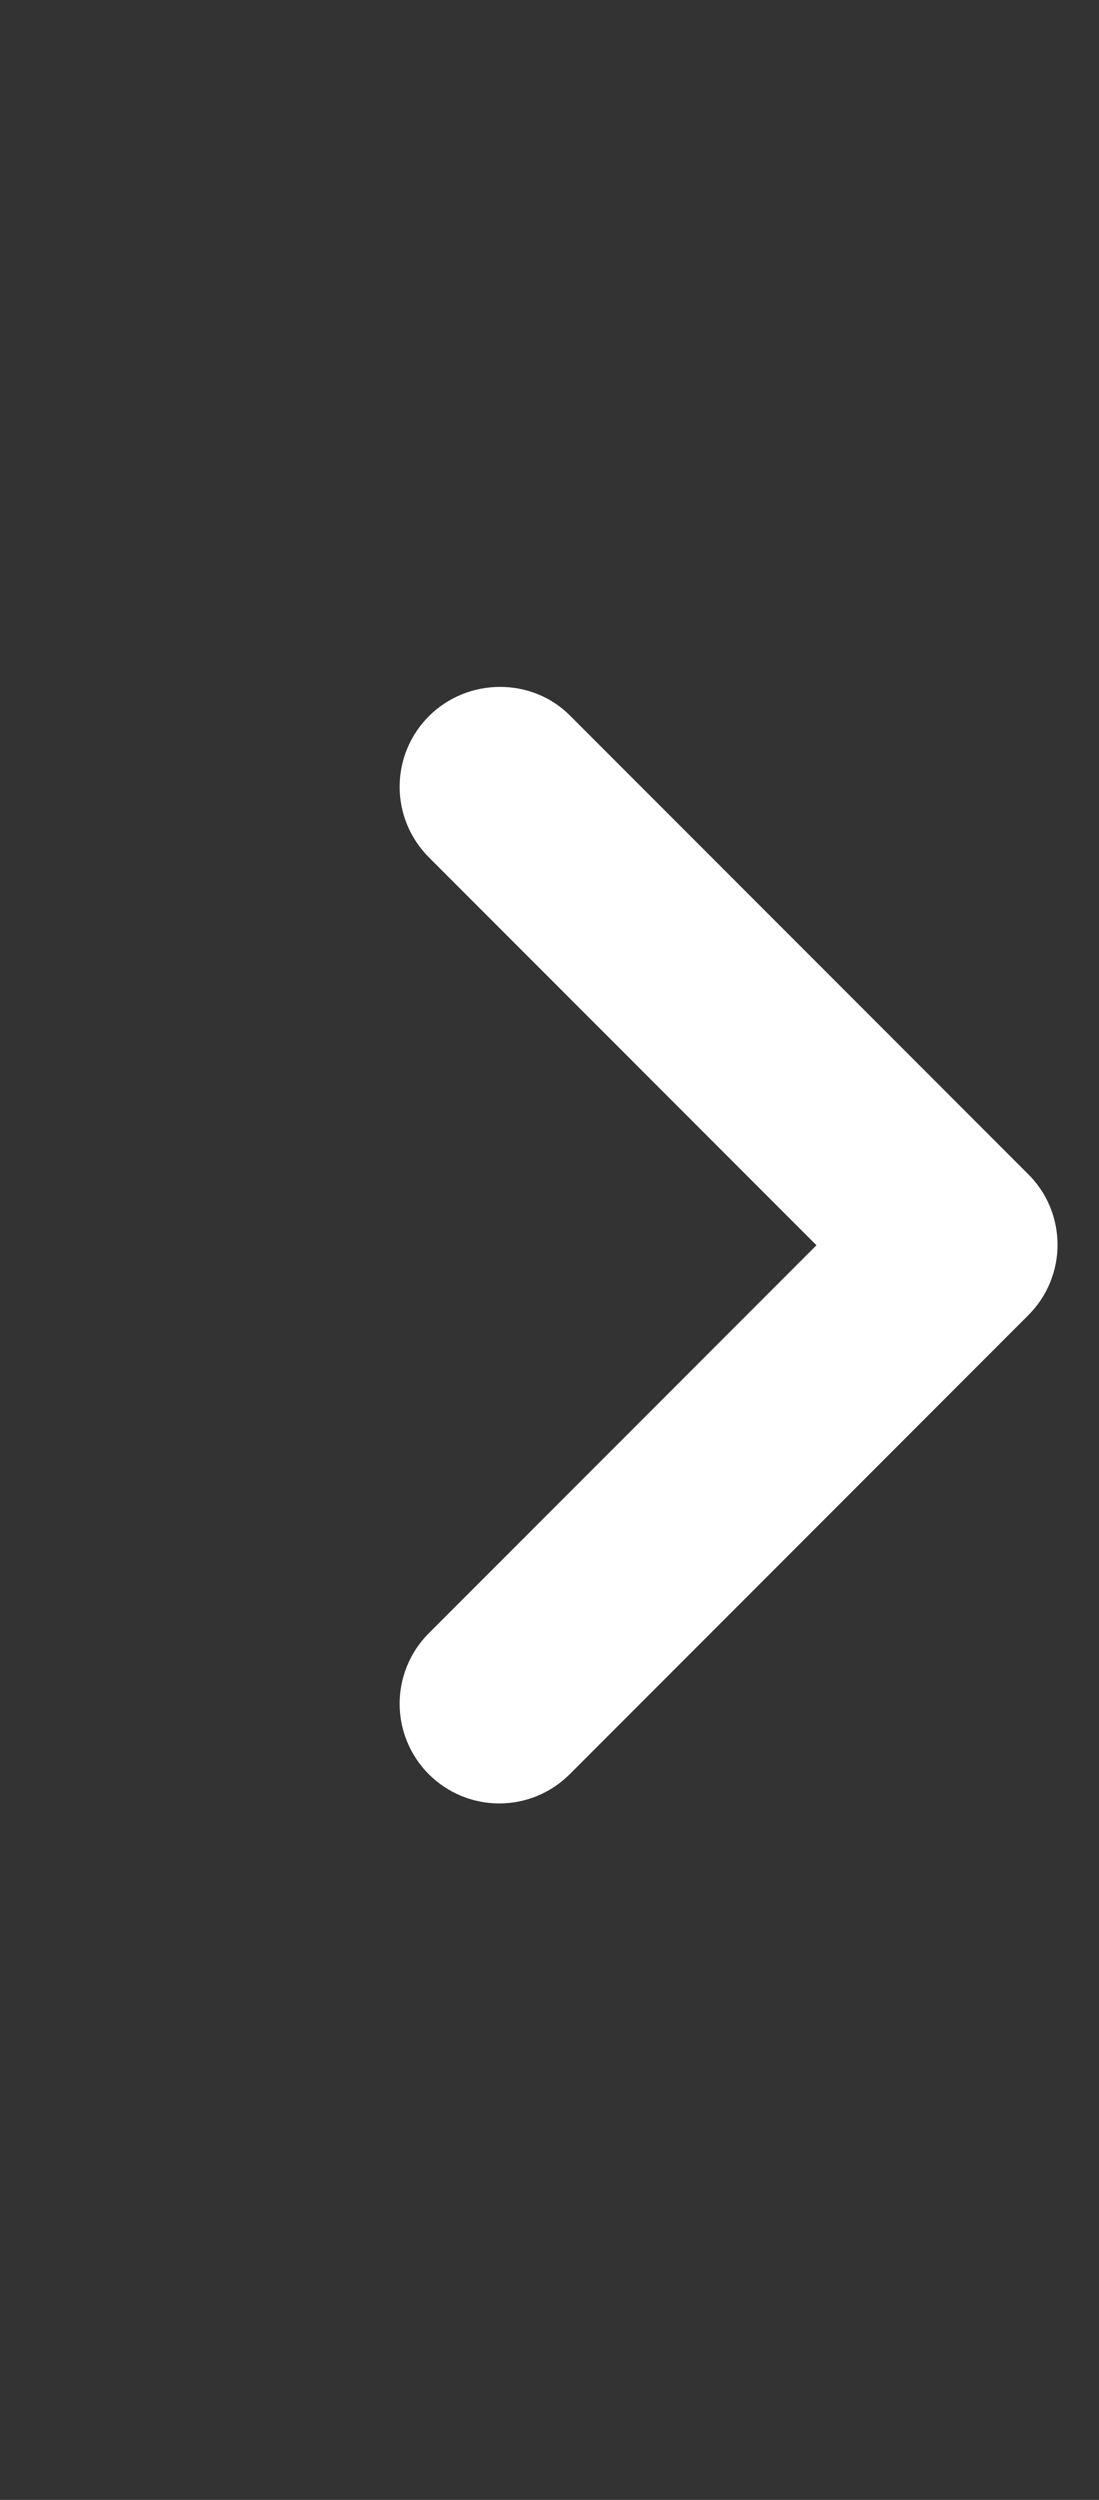 <svg width="11" height="25" viewBox="0 0 11 25" fill="none" xmlns="http://www.w3.org/2000/svg">
<rect x="0" y="0" width="11" height="25" fill="#333333" stroke="none"/>
<path d="M4.292 7.163C4.2 7.255 4.126 7.365 4.076 7.486C4.026 7.607 4 7.737 4 7.868C4 7.999 4.026 8.129 4.076 8.25C4.126 8.37 4.2 8.48 4.292 8.573L8.172 12.453L4.292 16.333C4.105 16.52 4 16.773 4 17.038C4 17.302 4.105 17.556 4.292 17.743C4.479 17.93 4.733 18.035 4.997 18.035C5.262 18.035 5.515 17.93 5.702 17.743L10.292 13.153C10.385 13.06 10.459 12.95 10.509 12.829C10.559 12.709 10.585 12.579 10.585 12.448C10.585 12.317 10.559 12.187 10.509 12.066C10.459 11.945 10.385 11.835 10.292 11.743L5.702 7.153C5.322 6.773 4.682 6.773 4.292 7.163Z" fill="white"/>
</svg>
